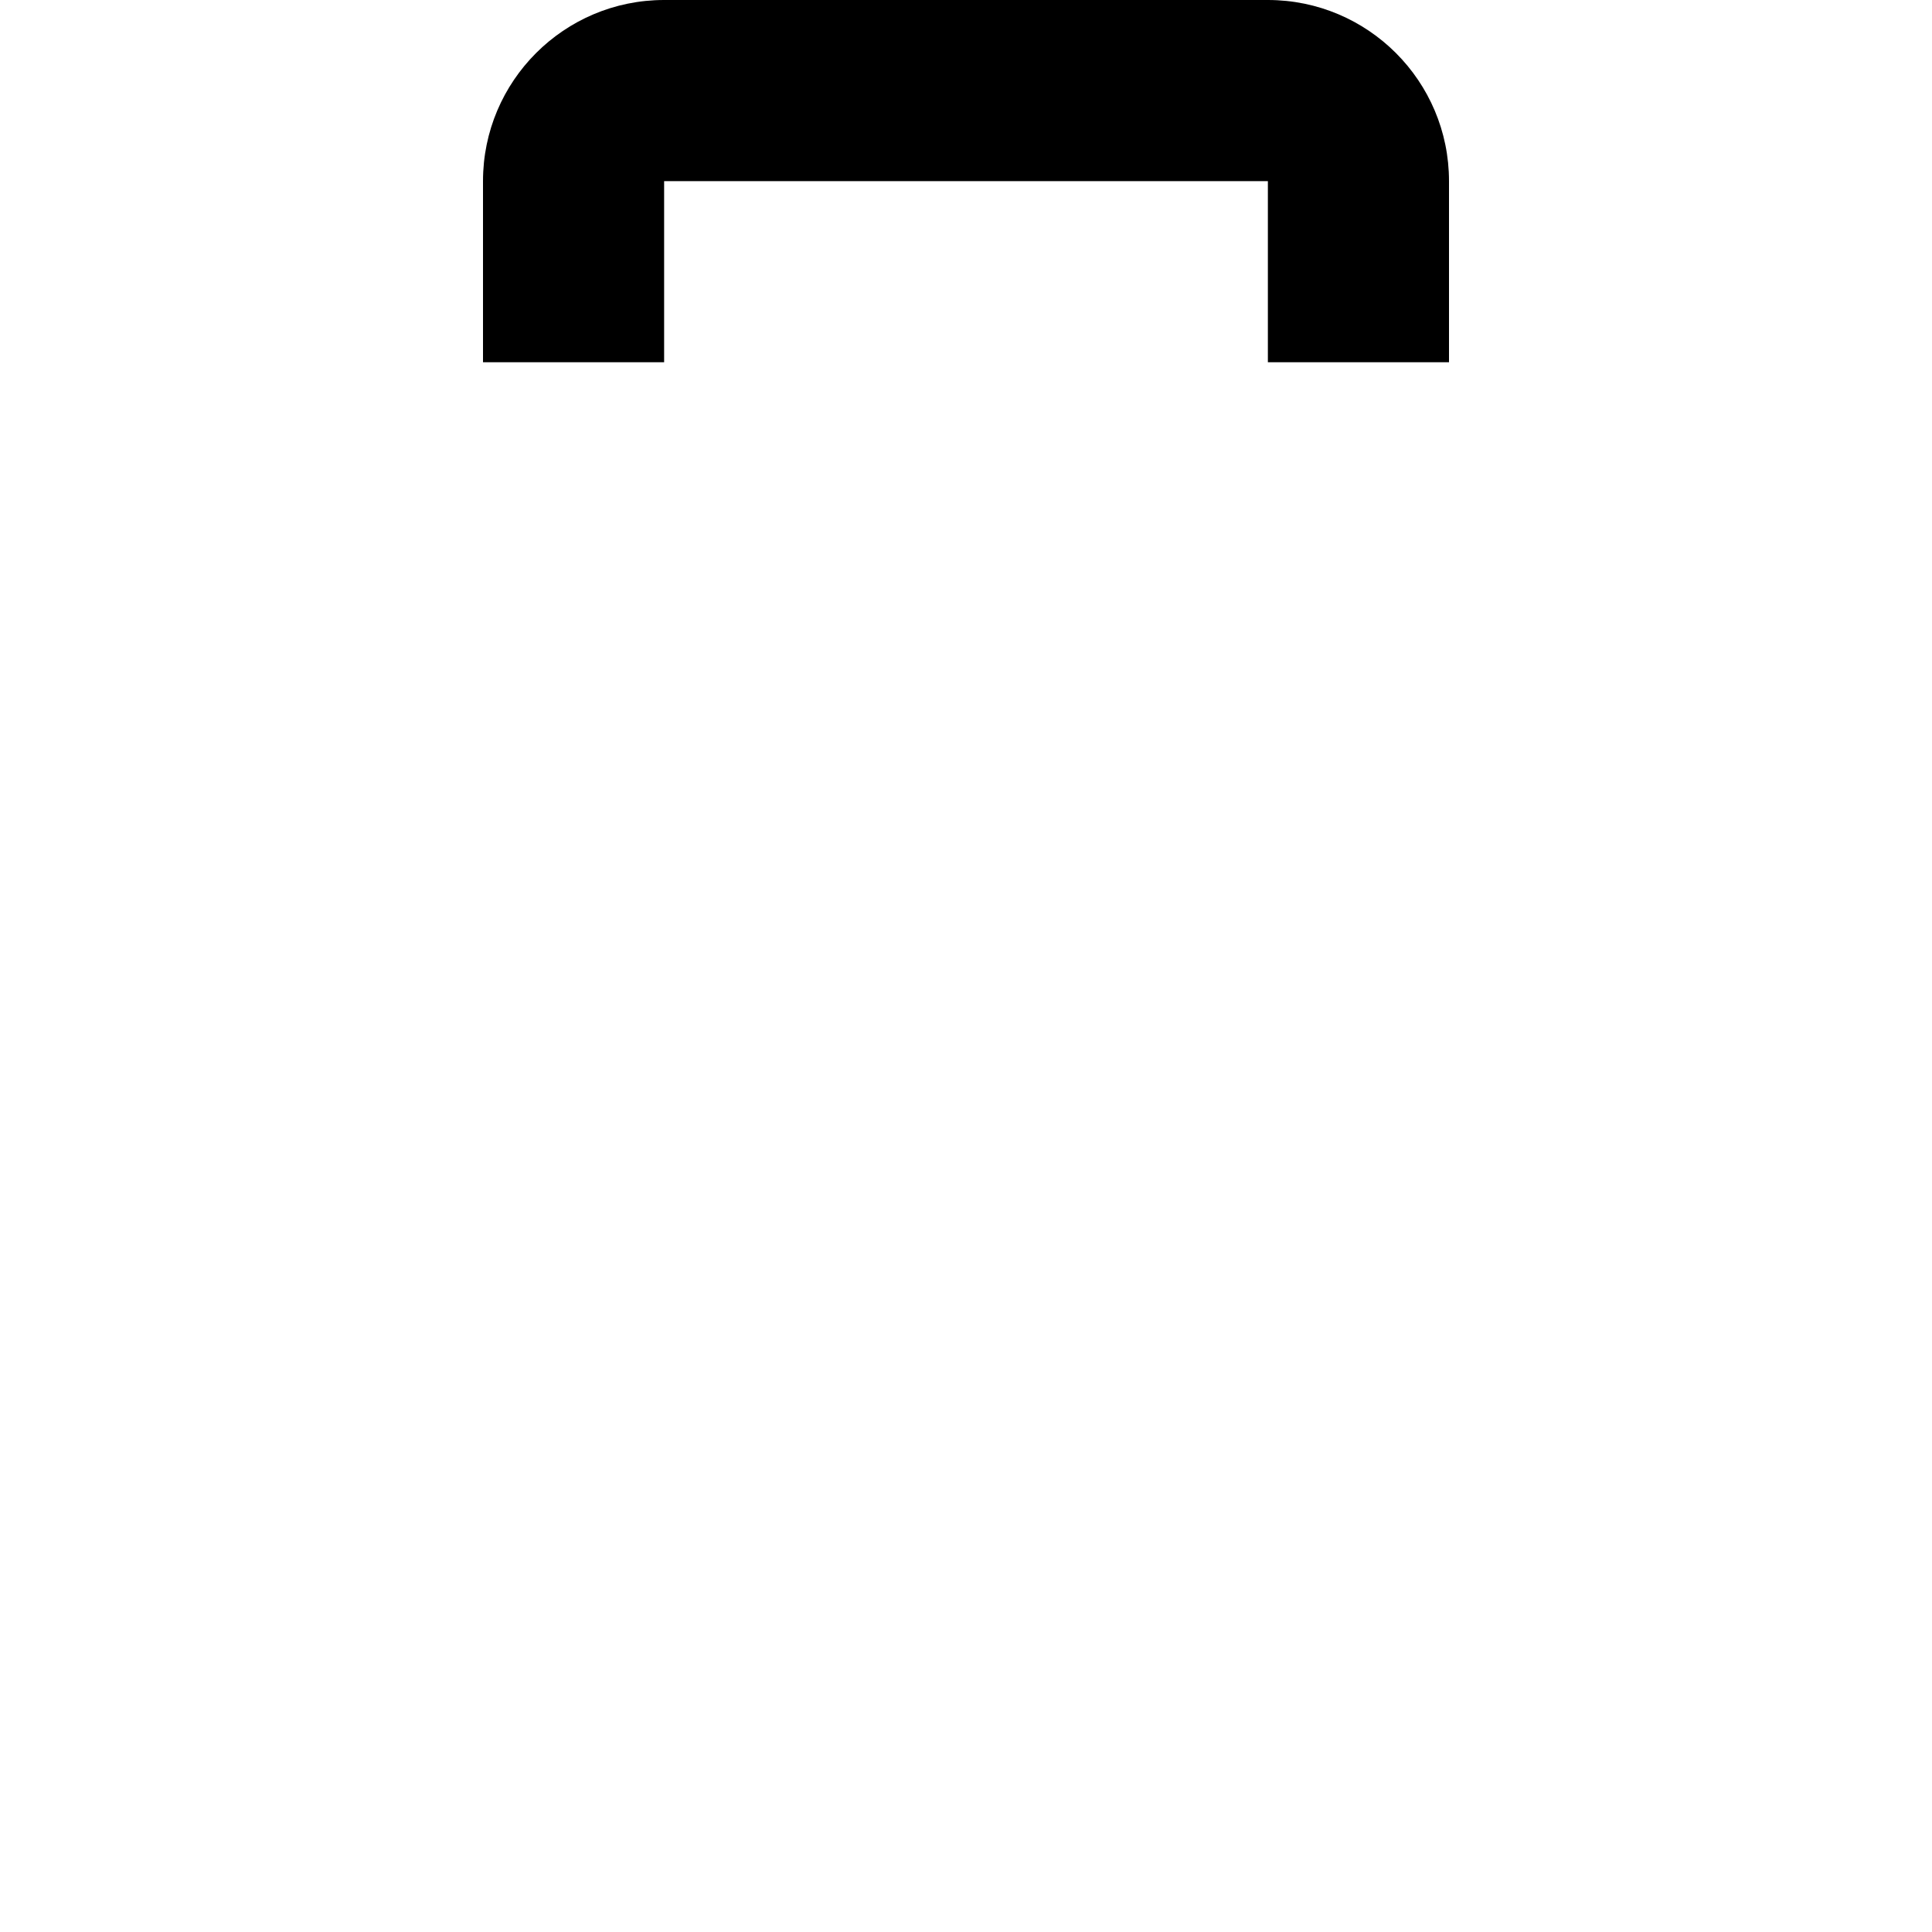<svg xmlns="http://www.w3.org/2000/svg" viewBox="0 0 512 512"><!--! Font Awesome Pro 6.2.0 by @fontawesome - https://fontawesome.com License - https://fontawesome.com/license (Commercial License) Copyright 2022 Fonticons, Inc. --><path d="M176 96H128V48C128 21.5 149.5 0 176 0h160C362.5 0 384 21.5 384 48V96h-48V48h-160V96z" class="fa-secondary"/></svg>